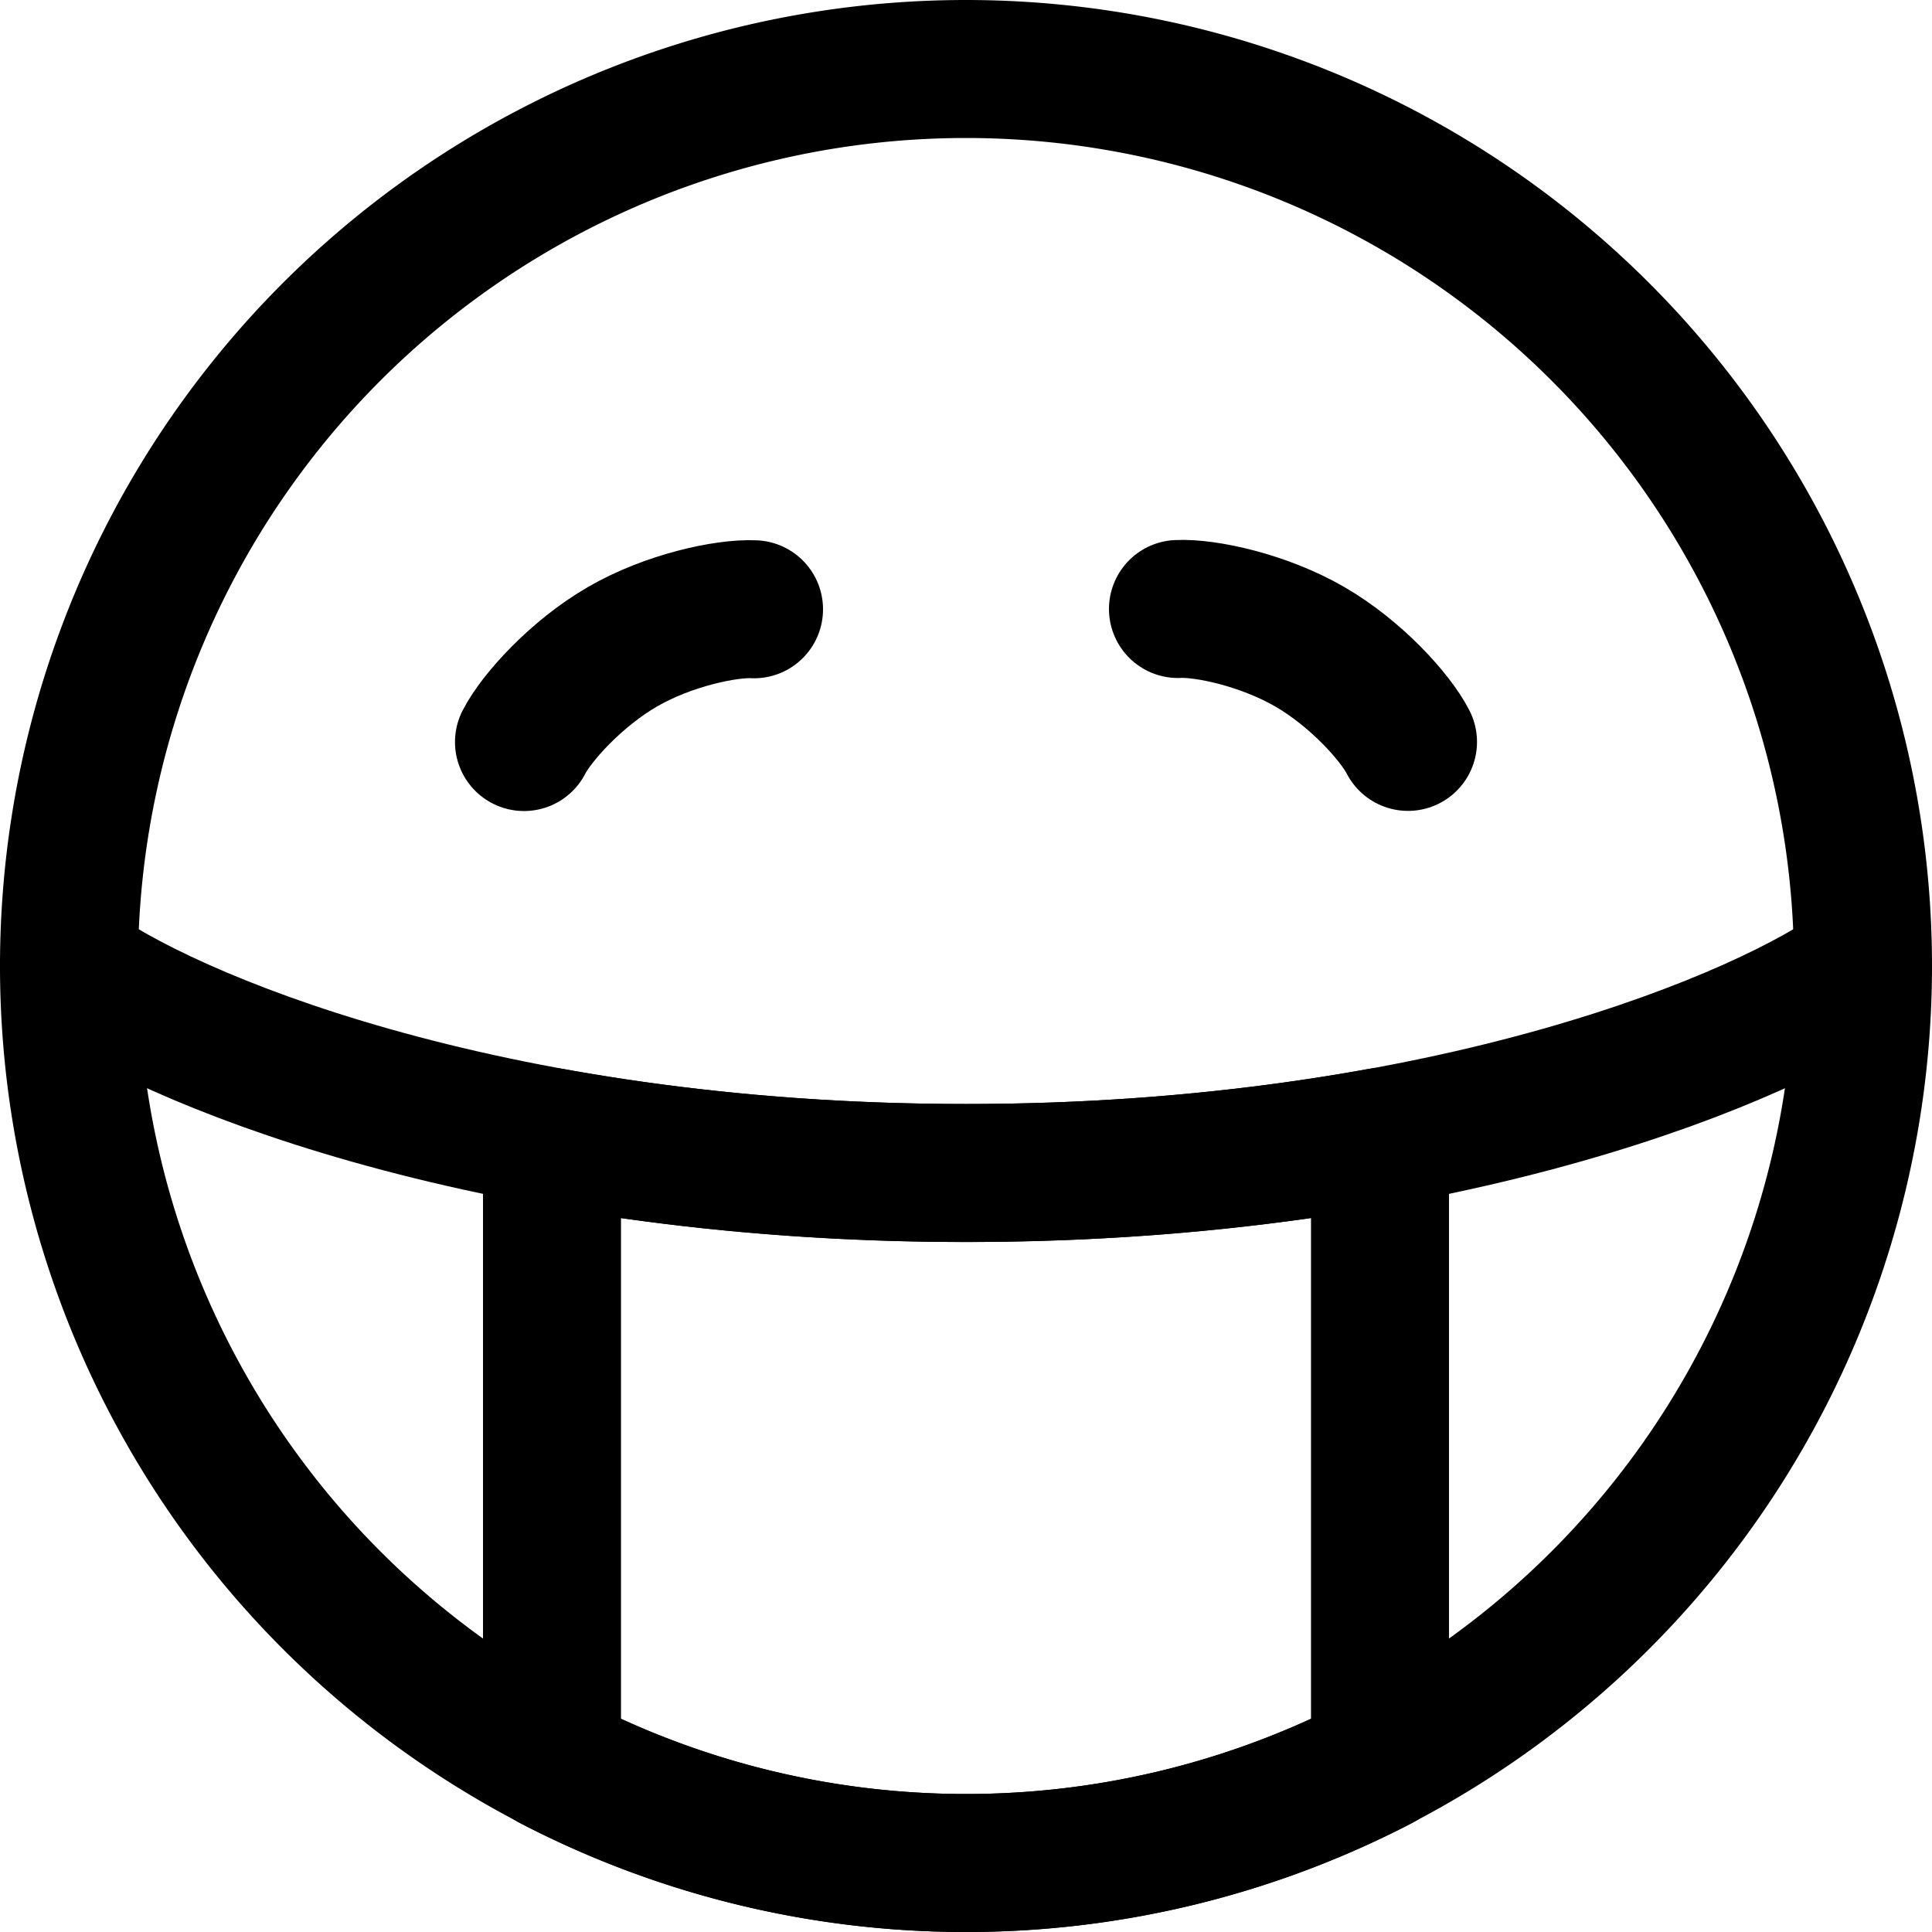 <svg xmlns="http://www.w3.org/2000/svg" width="1em" height="1em" viewBox="0 0 14 14"><g fill="none" stroke="currentColor" stroke-linecap="round" stroke-linejoin="round"><path d="M7 13.5a6.5 6.5 0 1 0 0-13a6.5 6.5 0 0 0 0 13"/><path d="M3.797 5.377c.092-.179.38-.497.713-.69s.753-.282.954-.272m3.072-.002c.201-.01.62.08.954.273c.333.192.621.51.713.69M.5 7c.667.5 3 1.5 6.5 1.5s5.833-1 6.5-1.5"/><path d="M7 13.5a6.5 6.5 0 0 0 3-.732V8.239c-.868.157-1.874.261-3 .261s-2.132-.104-3-.26v4.528a6.5 6.5 0 0 0 3 .732"/></g></svg>